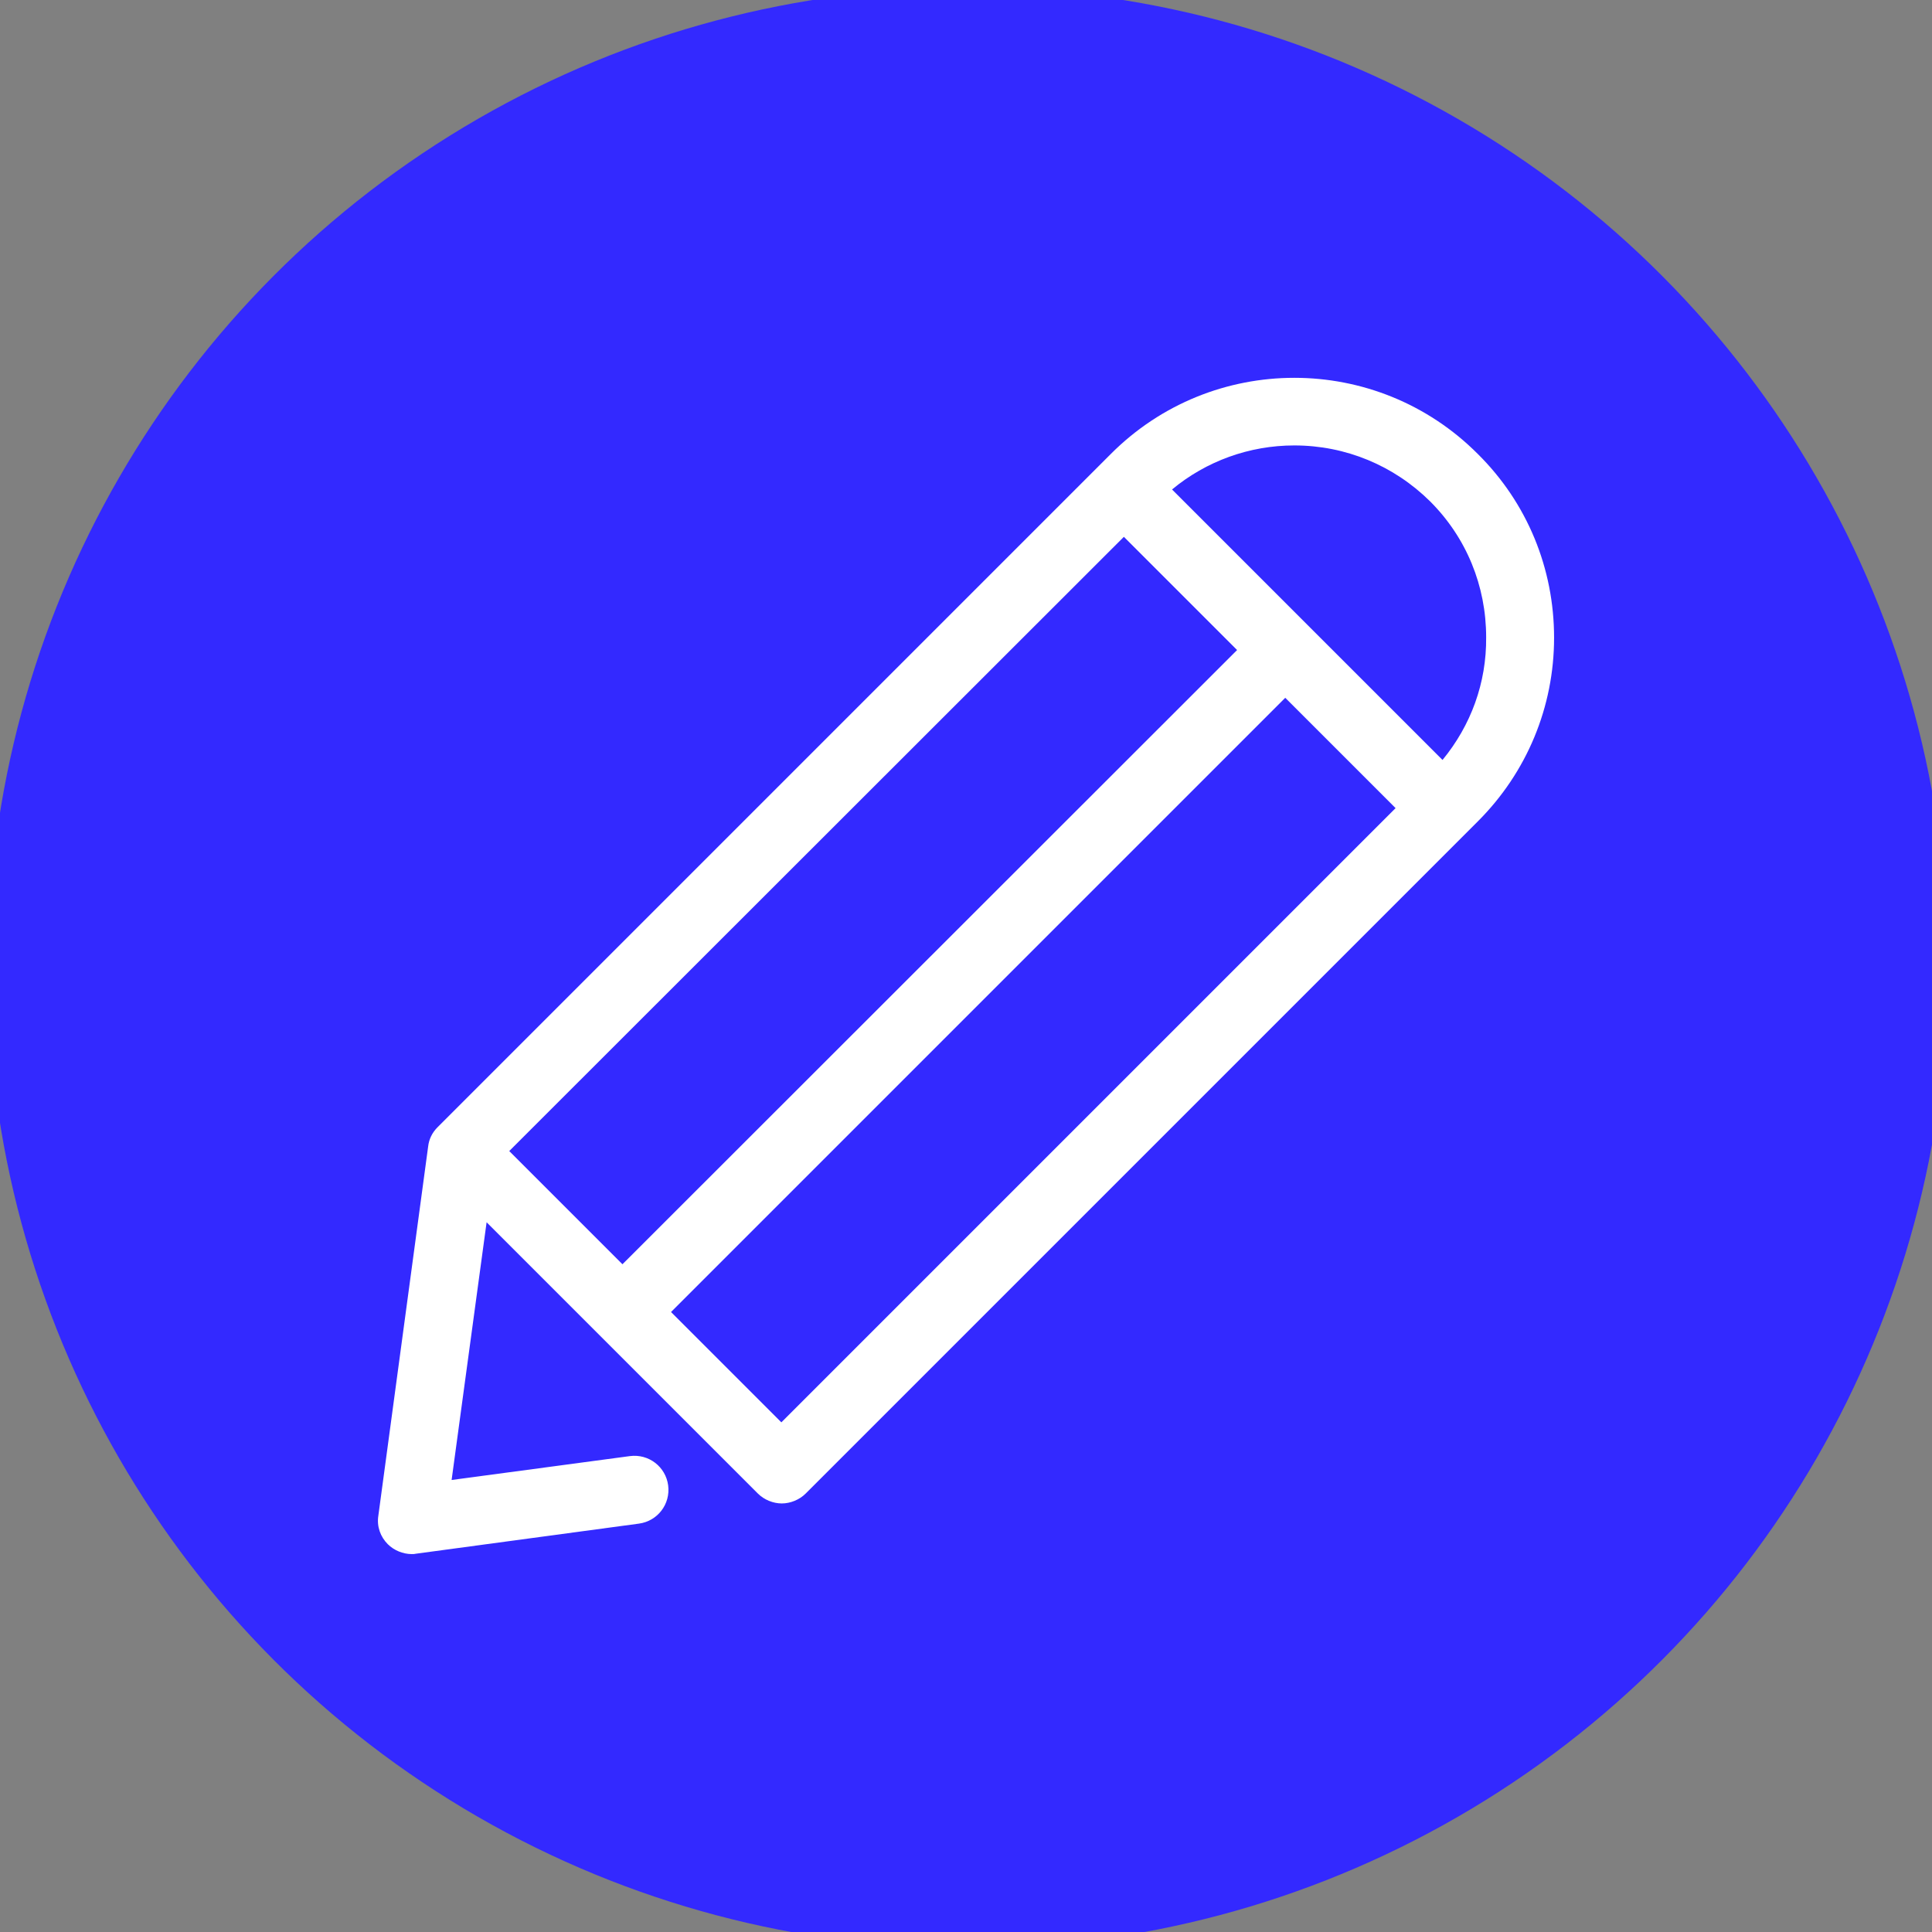 <?xml version="1.0" encoding="utf-8"?>
<!-- Generator: Adobe Illustrator 21.0.0, SVG Export Plug-In . SVG Version: 6.00 Build 0)  -->
<svg version="1.1" id="Capa_1" xmlns="http://www.w3.org/2000/svg" xmlns:xlink="http://www.w3.org/1999/xlink" x="0px" y="0px"
	 viewBox="0 0 469.3 469.3" style="enable-background:new 0 0 469.3 469.3;" xml:space="preserve">
<rect x="0" y="0" width="469.3" height="469.3" fill="#808080" stroke="none"/>
<style type="text/css">
	.st0{fill:#3329FF;}
	.st1{fill:#FFFFFF;}
</style>
<circle class="st0" cx="235.1" cy="235.1" r="238.1"/>
<g>
	<path class="st1" d="M359,110.3c-24.6-24.7-64.6-24.7-89.2,0L106.3,273.8c-1.3,1.3-2.1,2.9-2.3,4.7l-12.1,89.7
		c-0.4,2.6,0.5,5.1,2.3,6.9c1.5,1.5,3.7,2.4,5.8,2.4c0.4,0,0.7,0,1.1-0.1l54.1-7.3c4.5-0.6,7.7-4.7,7.1-9.3
		c-0.6-4.5-4.7-7.7-9.3-7.1l-43.3,5.8l8.5-62.6l65.9,65.9c1.5,1.5,3.7,2.4,5.8,2.4s4.3-0.9,5.8-2.4L359,199.5
		c11.9-11.9,18.5-27.8,18.5-44.6S371,122.2,359,110.3z M273,130.4l27.5,27.5L151.2,307.1l-27.5-27.5L273,130.4z M189.8,345.5
		l-26.8-26.8l149.2-149.2l26.8,26.8L189.8,345.5z M350.4,184.6l-65.7-65.7c8.3-6.9,18.8-10.7,29.7-10.7c12.5,0,24.2,4.9,33,13.6
		c8.8,8.8,13.6,20.5,13.6,33C361.1,165.9,357.3,176.2,350.4,184.6z"/>
</g>
</svg>
